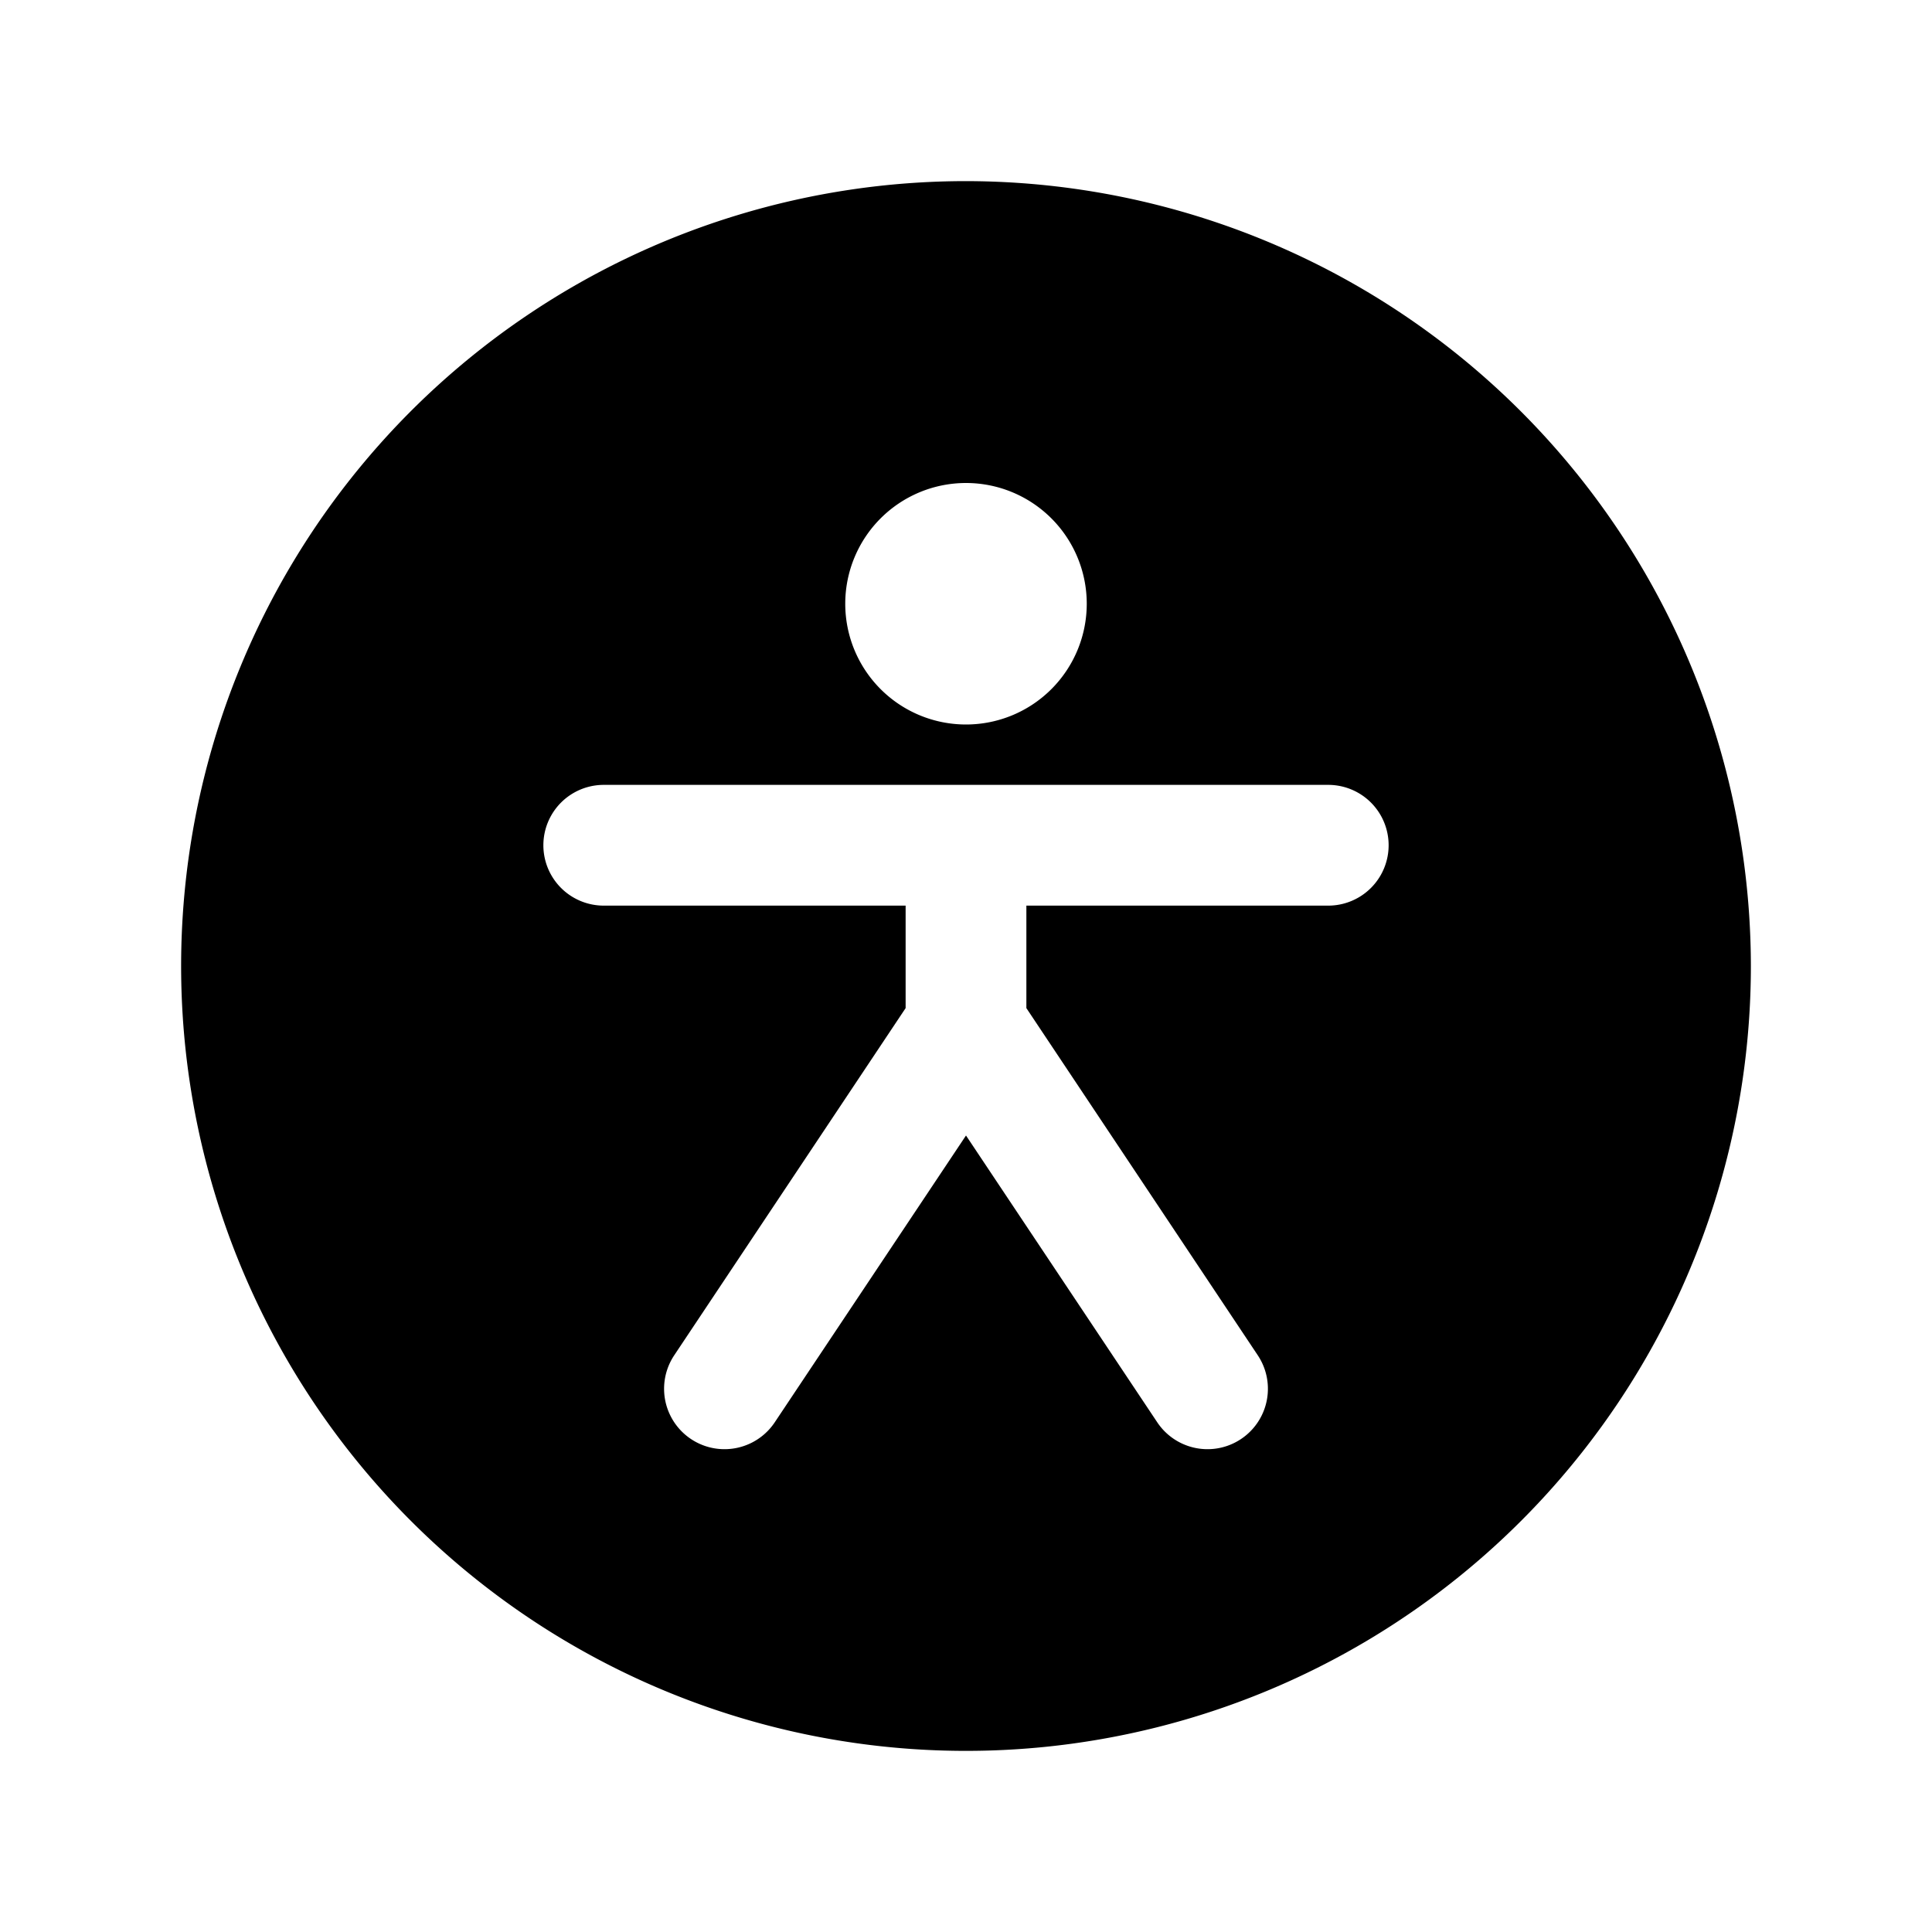 <svg xmlns="http://www.w3.org/2000/svg" viewBox="0 0 256 256" width="20" height="20"><path fill="none" d="M0 0h256v256H0z"/><path d="M128 24a104 104 0 10104 104A104.11 104.11 0 00128 24zm0 40a16 16 0 11-16 16 16 16 0 0116-16zm48 56h-40v13.58l30.66 46a8 8 0 01-13.32 8.88l-25.34-38-25.34 38a8 8 0 11-13.32-8.88l30.66-46V120H80a8 8 0 010-16h96a8 8 0 010 16z"/></svg>